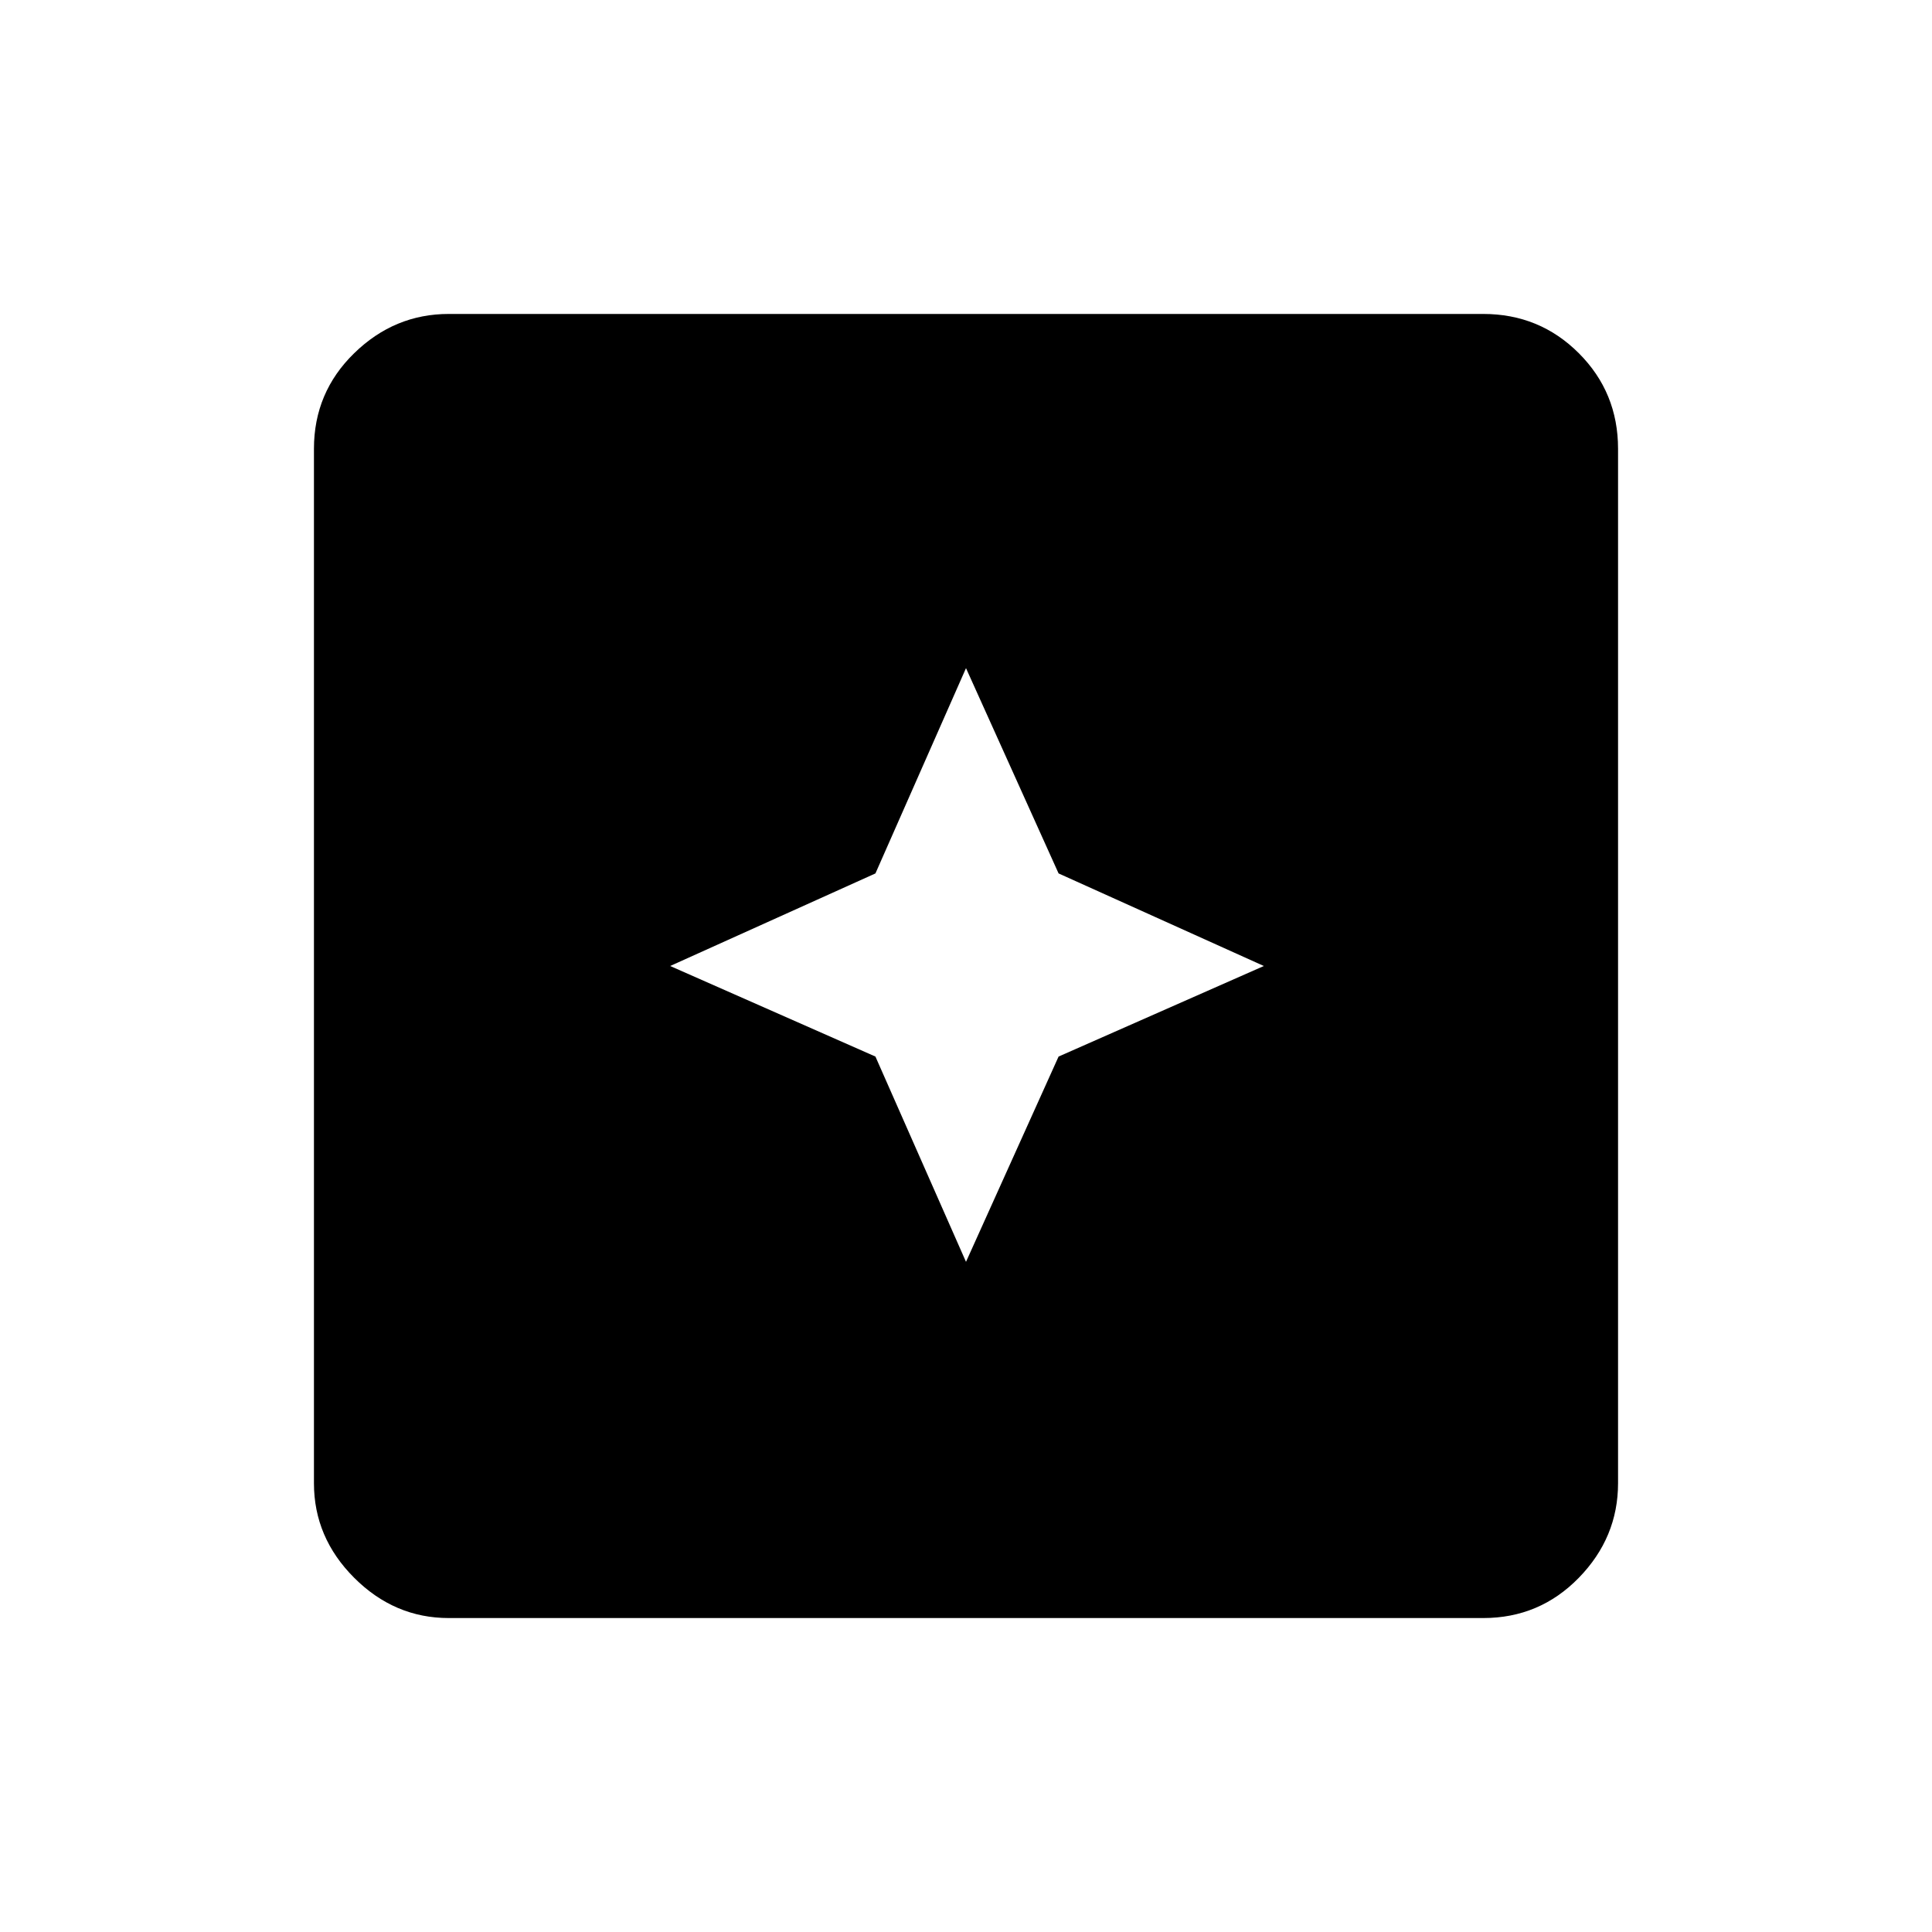 <svg xmlns="http://www.w3.org/2000/svg" height="48" width="48"><path d="M24 31.35 26.3 26.25 31.4 24 26.3 21.7 24 16.6 21.75 21.7 16.65 24 21.75 26.25ZM11.15 40.2Q9.8 40.2 8.8 39.2Q7.8 38.2 7.8 36.85V11.15Q7.8 9.75 8.8 8.775Q9.8 7.8 11.15 7.8H36.85Q38.25 7.8 39.225 8.775Q40.2 9.75 40.2 11.15V36.85Q40.2 38.2 39.225 39.2Q38.25 40.2 36.85 40.2Z"/></svg>